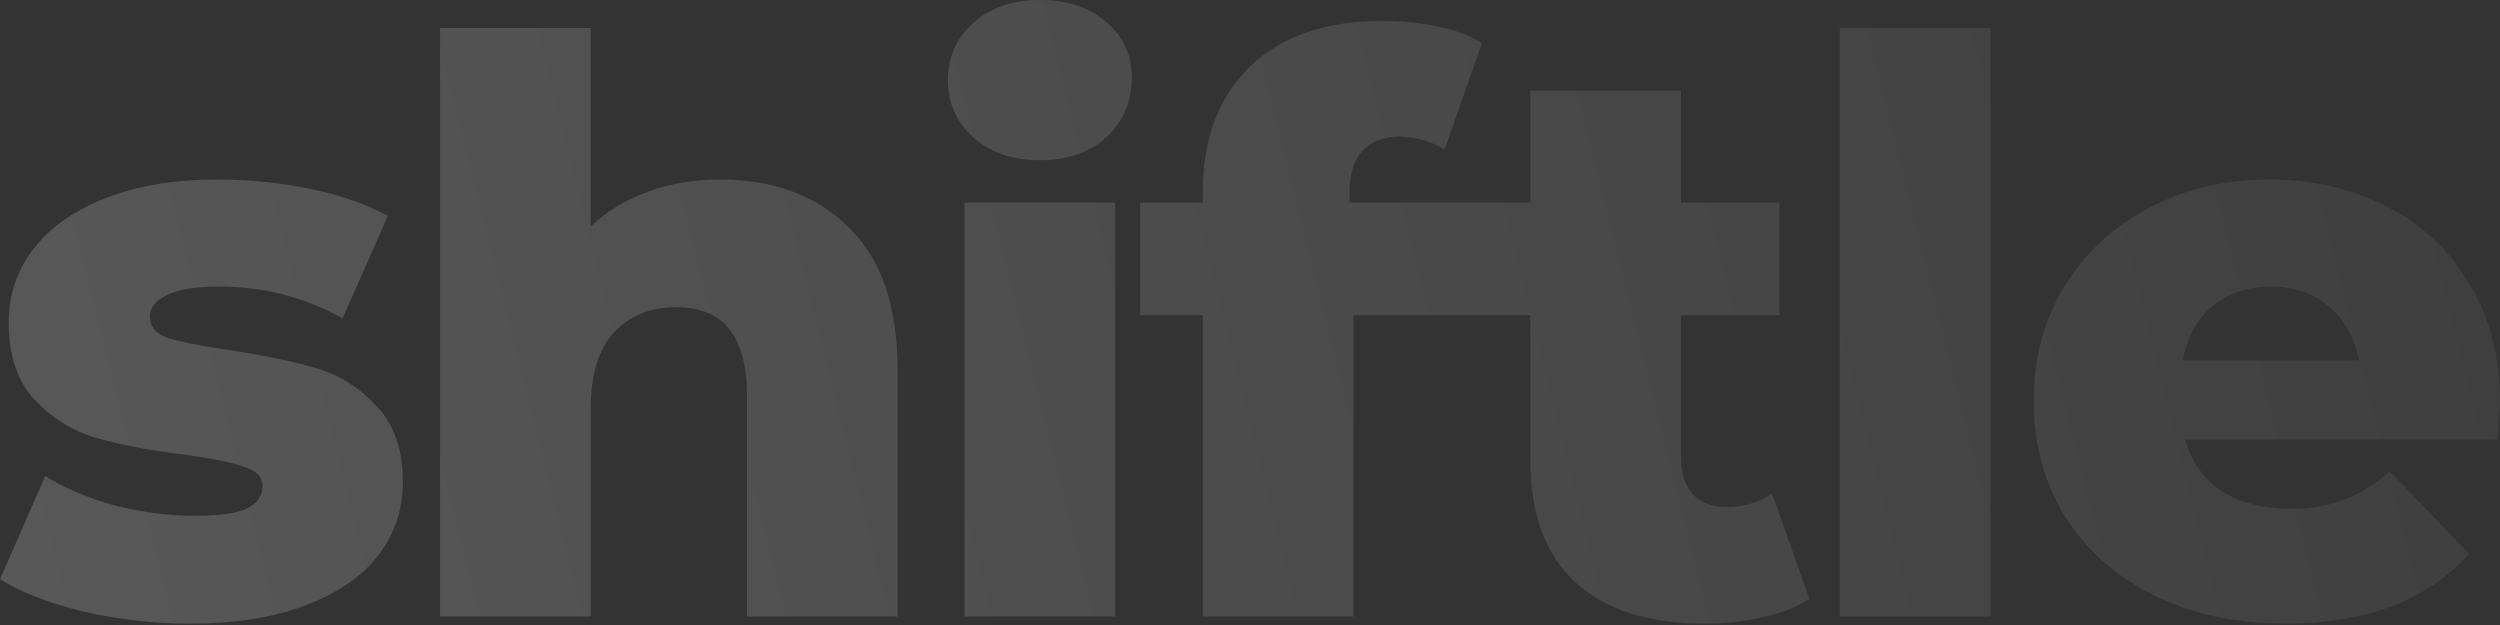 <svg width="280" height="70" viewBox="0 0 280 70" fill="none" xmlns="http://www.w3.org/2000/svg">
<rect x="0" y="0" width="280" height="70" fill="#333333" stroke="none"/>
<path d="M21.318 69.846C17.291 69.846 13.324 69.402 9.415 68.514C5.507 67.567 2.369 66.353 0 64.872L5.063 53.325C7.254 54.687 9.859 55.782 12.88 56.611C15.899 57.381 18.89 57.766 21.851 57.766C24.575 57.766 26.499 57.5 27.624 56.967C28.809 56.375 29.401 55.546 29.401 54.48C29.401 53.414 28.69 52.674 27.269 52.259C25.907 51.785 23.716 51.341 20.696 50.927C16.847 50.453 13.56 49.831 10.836 49.062C8.172 48.292 5.862 46.87 3.908 44.798C1.954 42.725 0.977 39.824 0.977 36.093C0.977 33.014 1.895 30.29 3.731 27.921C5.566 25.494 8.231 23.599 11.725 22.237C15.278 20.815 19.512 20.105 24.427 20.105C27.92 20.105 31.384 20.46 34.819 21.171C38.254 21.881 41.126 22.888 43.435 24.191L38.372 35.649C34.108 33.28 29.49 32.096 24.515 32.096C21.851 32.096 19.897 32.422 18.653 33.073C17.41 33.665 16.788 34.465 16.788 35.471C16.788 36.596 17.469 37.396 18.831 37.87C20.193 38.284 22.443 38.728 25.581 39.202C29.549 39.794 32.835 40.475 35.441 41.245C38.046 42.015 40.297 43.436 42.191 45.508C44.145 47.522 45.123 50.364 45.123 54.036C45.123 57.056 44.205 59.78 42.369 62.207C40.533 64.576 37.809 66.441 34.197 67.803C30.644 69.165 26.351 69.846 21.318 69.846Z" fill="url(#paint0_linear_416_168)"/>
<path d="M80.641 20.105C86.622 20.105 91.418 21.881 95.031 25.434C98.702 28.987 100.538 34.346 100.538 41.511V69.047H83.661V44.265C83.661 37.692 81.026 34.406 75.756 34.406C72.854 34.406 70.515 35.353 68.739 37.248C67.021 39.143 66.163 41.985 66.163 45.775V69.047H49.286V3.139H66.163V25.345C67.999 23.628 70.16 22.325 72.647 21.437C75.134 20.549 77.799 20.105 80.641 20.105Z" fill="url(#paint1_linear_416_168)"/>
<path d="M108.025 22.681H124.901V69.047H108.025V22.681ZM116.463 17.942C113.384 17.942 110.897 17.084 109.002 15.367C107.107 13.649 106.159 11.518 106.159 8.971C106.159 6.425 107.107 4.293 109.002 2.576C110.897 0.859 113.384 0 116.463 0C119.542 0 122.029 0.829 123.924 2.487C125.819 4.086 126.766 6.158 126.766 8.705C126.766 11.37 125.819 13.59 123.924 15.367C122.029 17.084 119.542 17.942 116.463 17.942Z" fill="url(#paint2_linear_416_168)"/>
<path d="M151.147 22.681H164.374V35.294H151.591V69.047H134.714V35.294H127.697V22.681H134.714V21.437C134.714 15.575 136.461 10.926 139.955 7.492C143.508 4.057 148.452 2.34 154.788 2.34C156.92 2.34 158.993 2.547 161.006 2.962C163.019 3.376 164.677 3.998 165.98 4.827L161.805 16.73C160.147 15.782 158.46 15.308 156.743 15.308C154.966 15.308 153.574 15.841 152.568 16.907C151.62 17.973 151.147 19.542 151.147 21.615V22.681Z" fill="url(#paint3_linear_416_168)"/>
<path d="M202.657 67.093C201.236 67.981 199.489 68.662 197.417 69.136C195.403 69.609 193.242 69.846 190.932 69.846C184.655 69.846 179.829 68.307 176.454 65.227C173.079 62.148 171.391 57.559 171.391 51.46V35.294H164.374V22.681H171.391V10.156H188.268V22.681H199.282V35.294H188.268V51.282C188.268 52.999 188.712 54.361 189.6 55.368C190.547 56.315 191.791 56.789 193.331 56.789C195.285 56.789 197.002 56.286 198.482 55.279L202.657 67.093Z" fill="url(#paint4_linear_416_168)"/>
<path d="M206.056 3.139H222.933V69.047H206.056V3.139Z" fill="url(#paint5_linear_416_168)"/>
<path d="M280 45.064C280 45.183 279.911 46.574 279.734 49.239H244.737C245.447 51.726 246.809 53.651 248.823 55.013C250.895 56.315 253.471 56.967 256.55 56.967C258.86 56.967 260.844 56.641 262.502 55.99C264.219 55.338 265.936 54.273 267.653 52.792L276.536 62.03C271.858 67.241 265.018 69.846 256.017 69.846C250.392 69.846 245.447 68.78 241.184 66.649C236.92 64.517 233.604 61.556 231.236 57.766C228.926 53.976 227.771 49.683 227.771 44.887C227.771 40.149 228.897 35.916 231.147 32.185C233.456 28.395 236.624 25.434 240.651 23.302C244.678 21.171 249.208 20.105 254.241 20.105C259.038 20.105 263.39 21.111 267.298 23.125C271.206 25.079 274.286 27.951 276.536 31.741C278.845 35.471 280 39.913 280 45.064ZM254.33 32.096C251.724 32.096 249.533 32.836 247.757 34.317C246.04 35.797 244.944 37.81 244.47 40.357H264.189C263.716 37.81 262.59 35.797 260.814 34.317C259.097 32.836 256.935 32.096 254.33 32.096Z" fill="url(#paint6_linear_416_168)"/>
<defs>
<linearGradient id="paint0_linear_416_168" x1="280.329" y1="8.023" x2="-6.607" y2="79.757" gradientUnits="userSpaceOnUse">
<stop stop-color="#6B6B6B" stop-opacity="0.2"/>
<stop offset="1" stop-color="#F0F0F0" stop-opacity="0.2"/>
</linearGradient>
<linearGradient id="paint1_linear_416_168" x1="280.329" y1="8.023" x2="-6.607" y2="79.757" gradientUnits="userSpaceOnUse">
<stop stop-color="#6B6B6B" stop-opacity="0.2"/>
<stop offset="1" stop-color="#F0F0F0" stop-opacity="0.2"/>
</linearGradient>
<linearGradient id="paint2_linear_416_168" x1="280.329" y1="8.023" x2="-6.607" y2="79.757" gradientUnits="userSpaceOnUse">
<stop stop-color="#6B6B6B" stop-opacity="0.2"/>
<stop offset="1" stop-color="#F0F0F0" stop-opacity="0.2"/>
</linearGradient>
<linearGradient id="paint3_linear_416_168" x1="280.329" y1="8.023" x2="-6.607" y2="79.757" gradientUnits="userSpaceOnUse">
<stop stop-color="#6B6B6B" stop-opacity="0.2"/>
<stop offset="1" stop-color="#F0F0F0" stop-opacity="0.2"/>
</linearGradient>
<linearGradient id="paint4_linear_416_168" x1="280.329" y1="8.023" x2="-6.607" y2="79.757" gradientUnits="userSpaceOnUse">
<stop stop-color="#6B6B6B" stop-opacity="0.2"/>
<stop offset="1" stop-color="#F0F0F0" stop-opacity="0.2"/>
</linearGradient>
<linearGradient id="paint5_linear_416_168" x1="280.329" y1="8.023" x2="-6.607" y2="79.757" gradientUnits="userSpaceOnUse">
<stop stop-color="#6B6B6B" stop-opacity="0.2"/>
<stop offset="1" stop-color="#F0F0F0" stop-opacity="0.2"/>
</linearGradient>
<linearGradient id="paint6_linear_416_168" x1="280.329" y1="8.023" x2="-6.607" y2="79.757" gradientUnits="userSpaceOnUse">
<stop stop-color="#6B6B6B" stop-opacity="0.2"/>
<stop offset="1" stop-color="#F0F0F0" stop-opacity="0.2"/>
</linearGradient>
</defs>
</svg>
